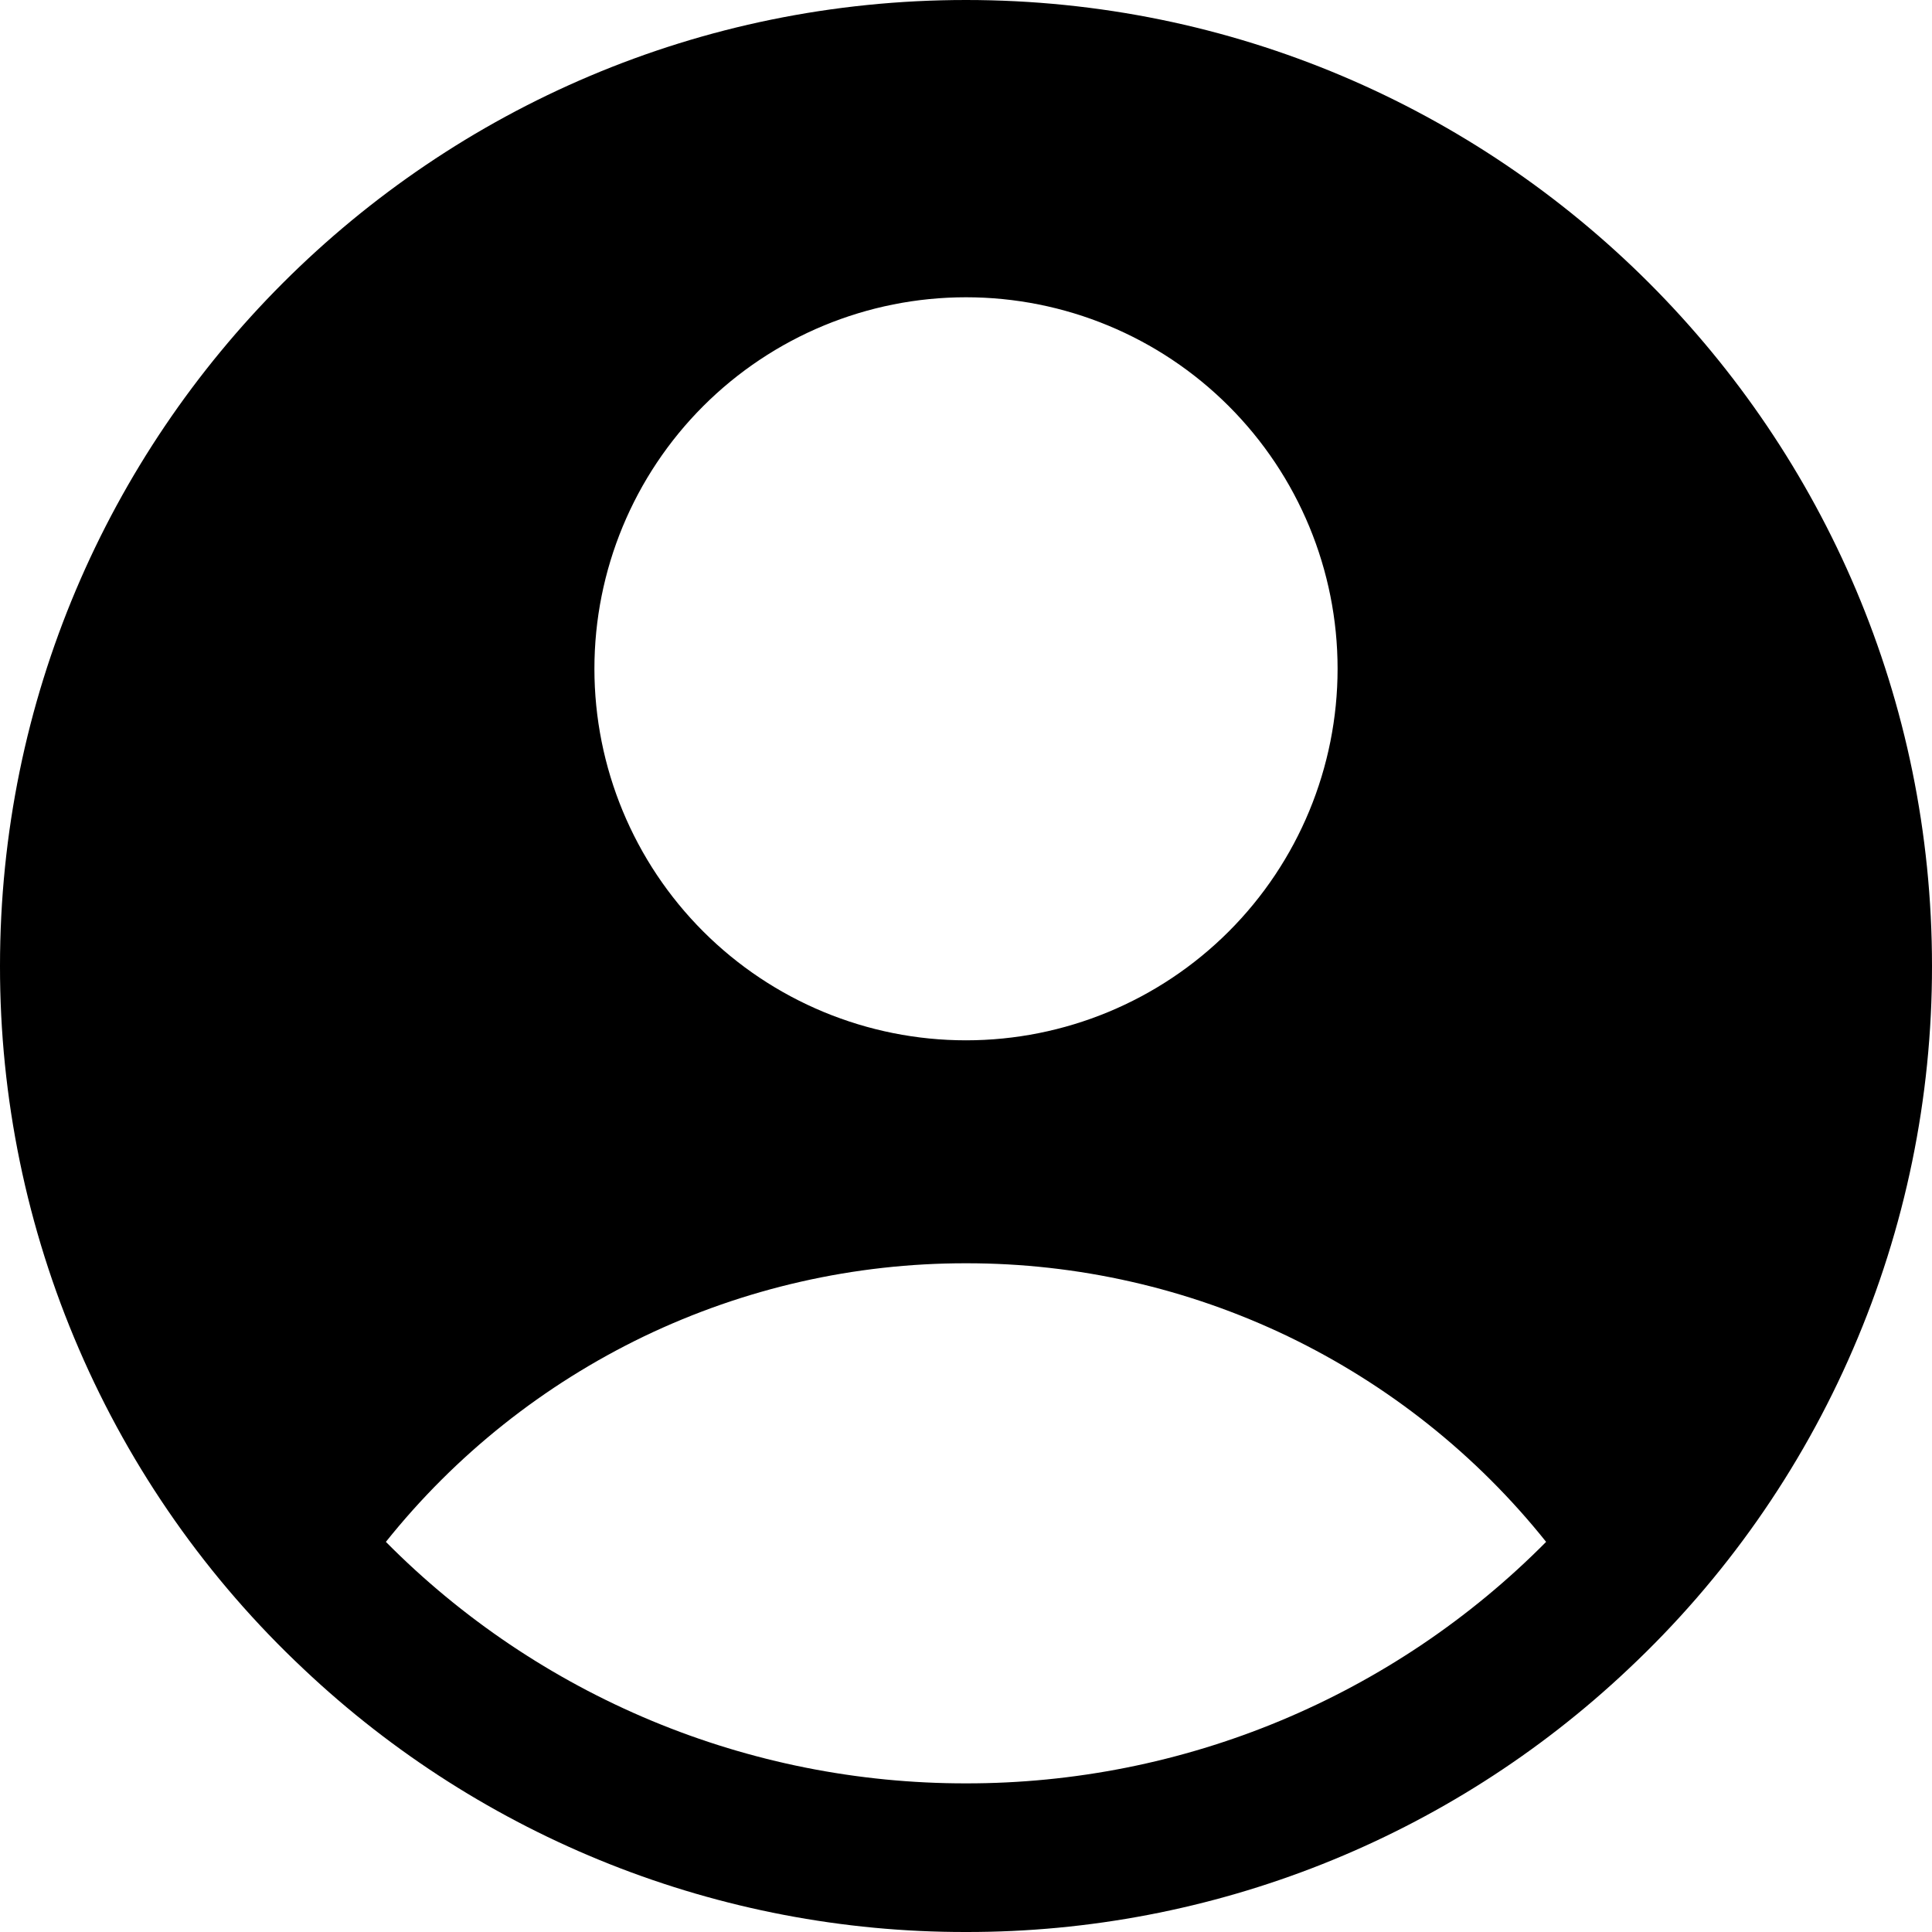 <svg width="15" height="15" viewBox="0 0 15 15" fill="none" xmlns="http://www.w3.org/2000/svg">
<path fill-rule="evenodd" clip-rule="evenodd" d="M12.642 12.959C13.388 12.259 13.982 11.413 14.387 10.474C14.793 9.535 15.001 8.523 15 7.5C15 3.358 11.642 0 7.5 0C3.358 0 5.00708e-06 3.358 5.00708e-06 7.5C-0.001 8.523 0.207 9.535 0.613 10.474C1.018 11.413 1.612 12.259 2.358 12.959C3.748 14.272 5.588 15.003 7.5 15C9.412 15.003 11.252 14.272 12.642 12.959ZM2.996 11.971C3.536 11.295 4.222 10.75 5.001 10.375C5.781 10.001 6.635 9.807 7.5 9.808C8.365 9.807 9.219 10.001 9.999 10.375C10.778 10.75 11.464 11.295 12.004 11.971C11.415 12.566 10.713 13.038 9.94 13.36C9.167 13.682 8.337 13.847 7.5 13.846C6.663 13.847 5.833 13.682 5.06 13.36C4.287 13.038 3.585 12.566 2.996 11.971ZM10.385 5.192C10.385 5.957 10.081 6.691 9.54 7.232C8.999 7.773 8.265 8.077 7.5 8.077C6.735 8.077 6.001 7.773 5.46 7.232C4.919 6.691 4.615 5.957 4.615 5.192C4.615 4.427 4.919 3.694 5.46 3.153C6.001 2.612 6.735 2.308 7.5 2.308C8.265 2.308 8.999 2.612 9.54 3.153C10.081 3.694 10.385 4.427 10.385 5.192Z" fill="#A5A5A6" style="fill:#A5A5A6;fill:color(display-p3 0.646 0.646 0.65);fill-opacity:1;"/>
</svg>
